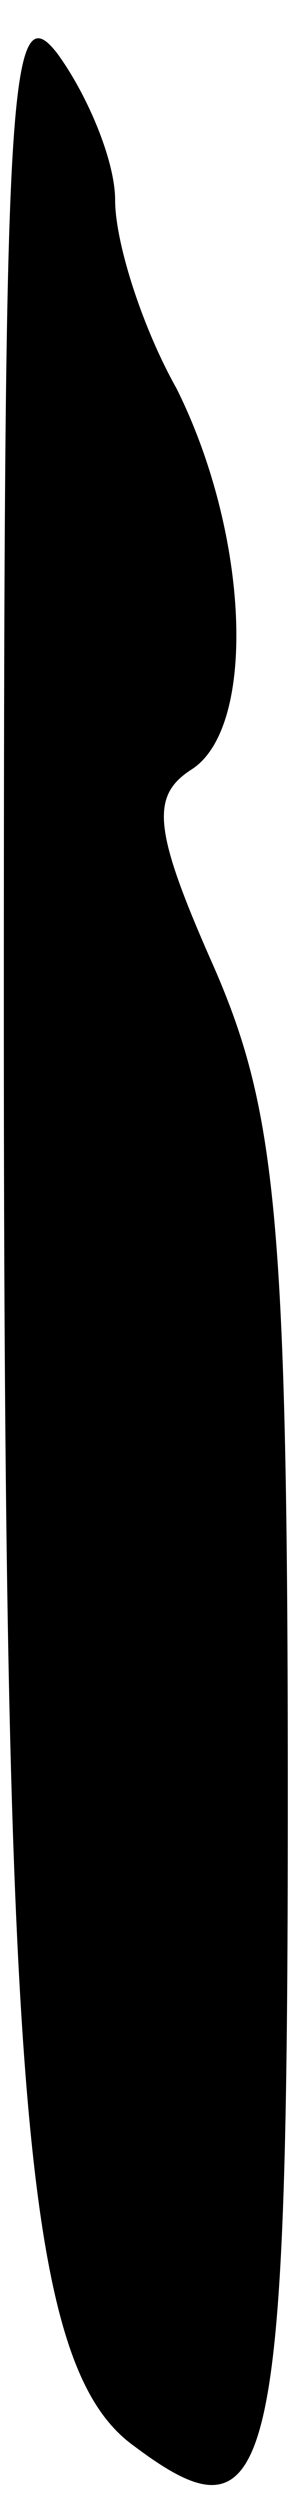 <?xml version="1.0" standalone="no"?>
<!DOCTYPE svg PUBLIC "-//W3C//DTD SVG 20010904//EN"
 "http://www.w3.org/TR/2001/REC-SVG-20010904/DTD/svg10.dtd">
<svg version="1.0" xmlns="http://www.w3.org/2000/svg"
 width="8pt" height="65pt" viewBox="0 0 8 65"
 preserveAspectRatio="xMidYMid meet">
<g transform="translate(0,65) scale(0.1,-0.1)"
fill="#000000" stroke="none">
<path fill="#000000" stroke="none" d="M1 385 c0 -284 6 -351 34 -371 36 -27
40 -9 40 169 0 149 -3 178 -19 215 -16 36 -17 45 -6 52 17 11 15 61 -4 99 -9
16 -16 38 -16 49 0 10 -7 27 -15 38 -13 17 -14 -11 -14 -251z"/>
</g>
</svg>
